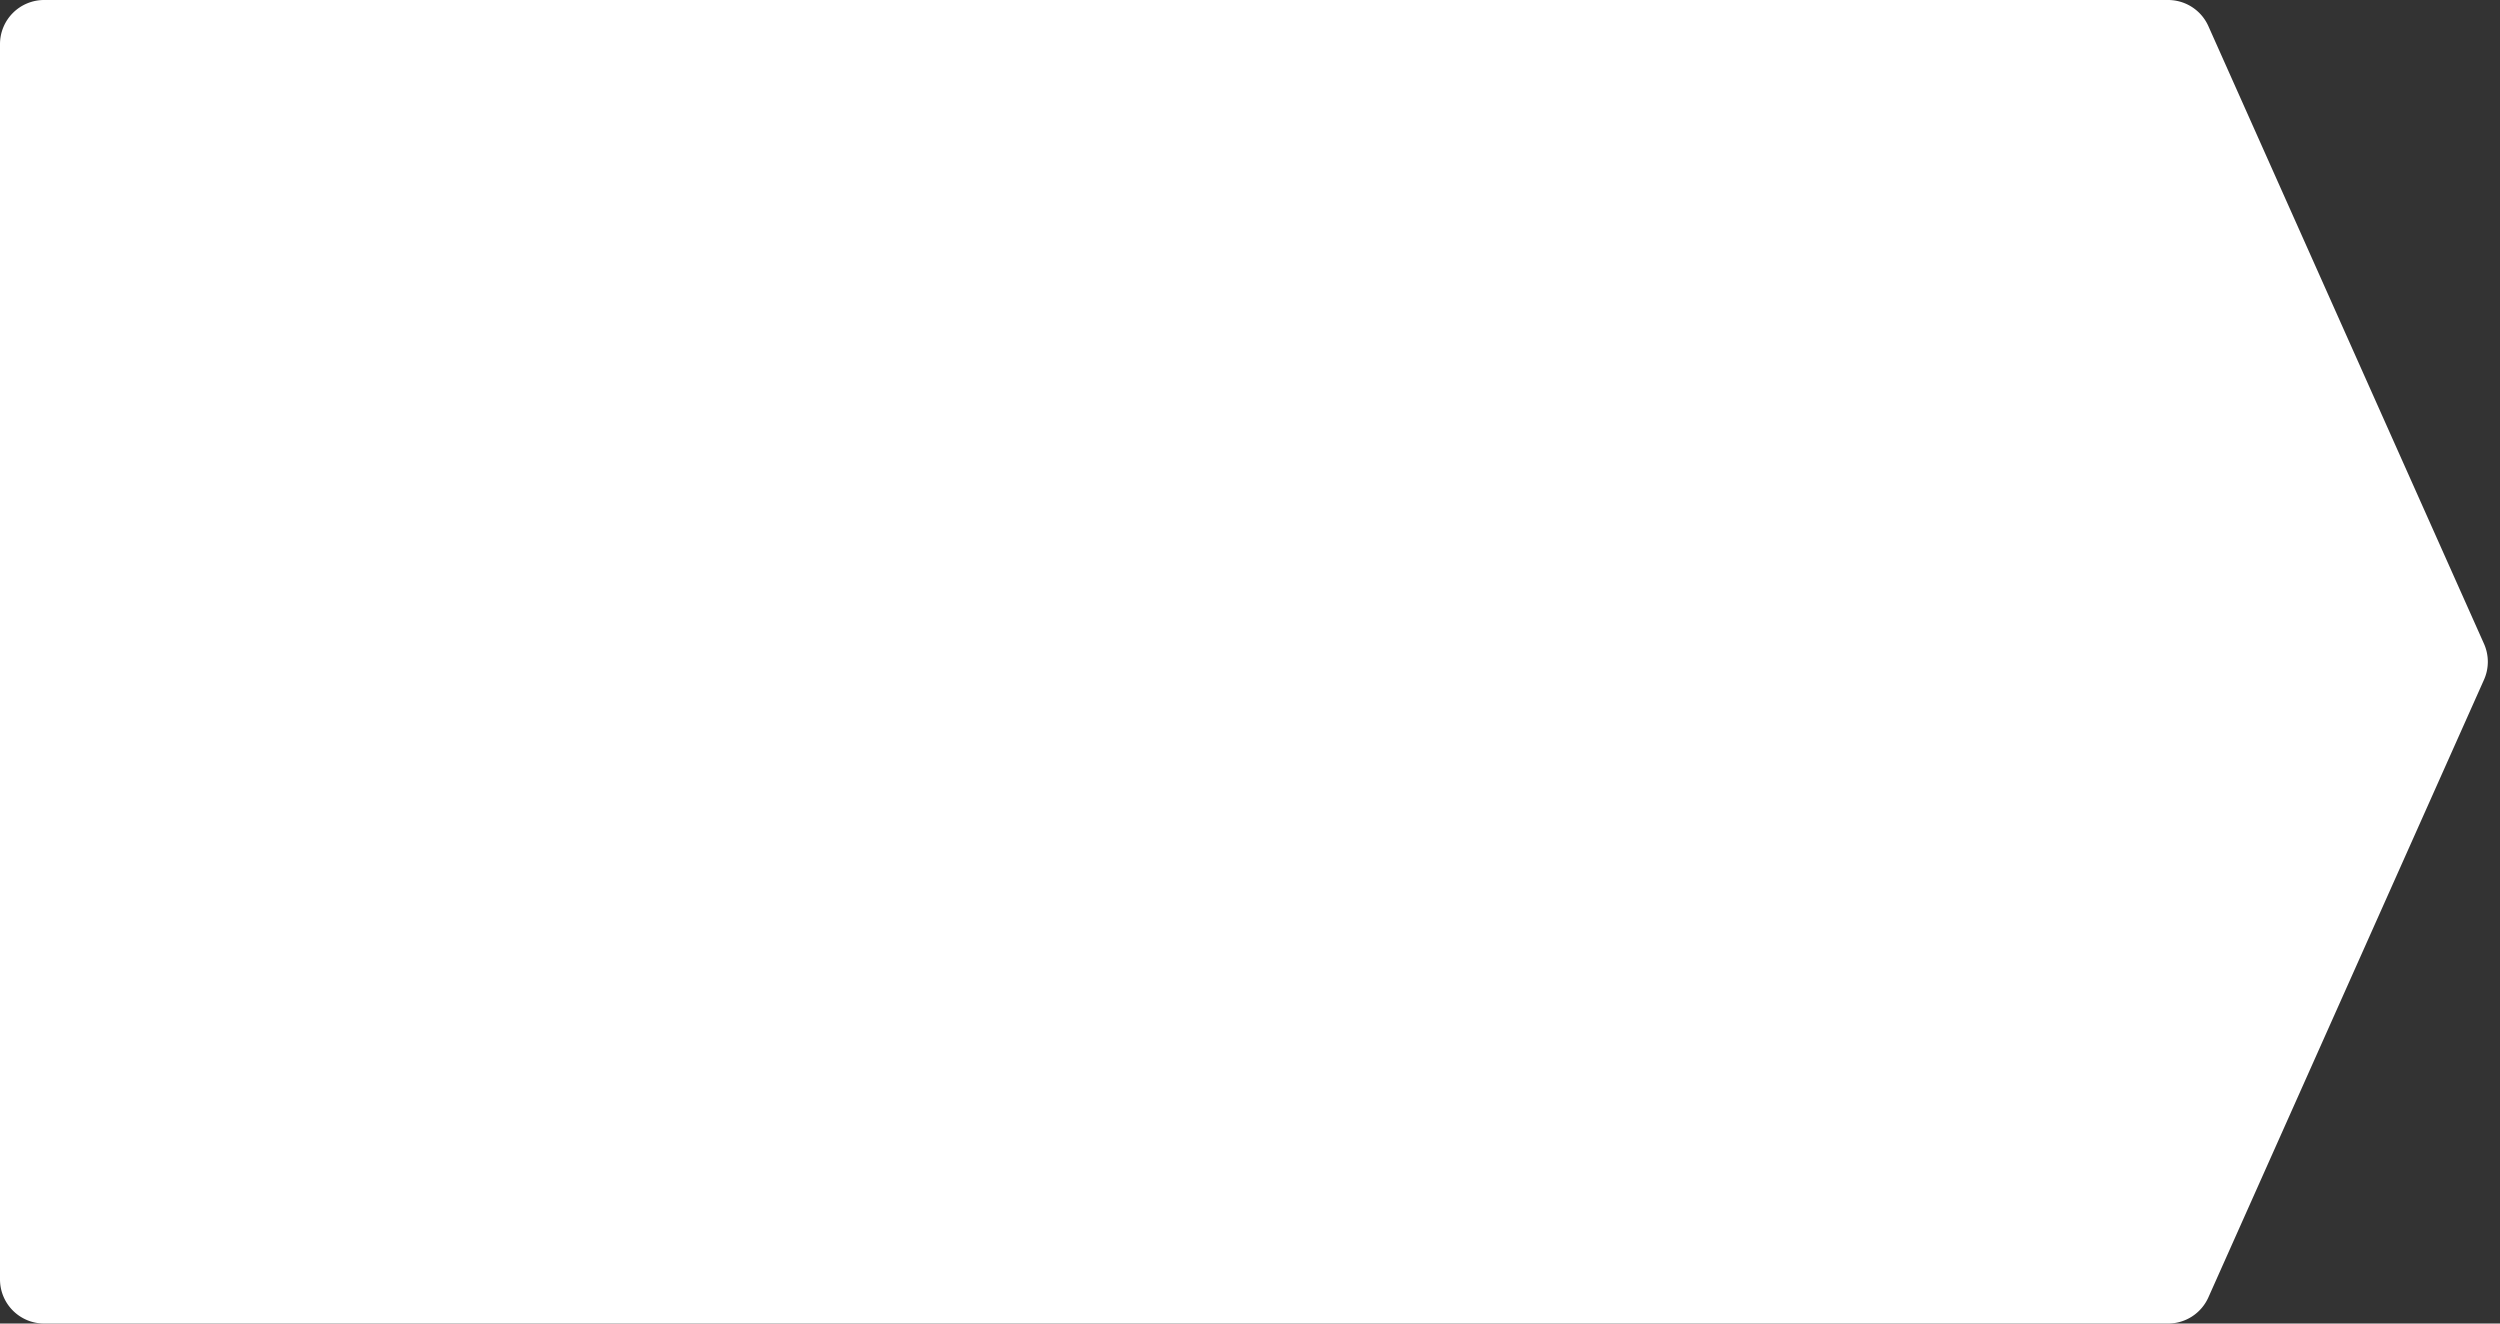 <svg width="170" height="90" viewBox="0 0 170 90" xmlns="http://www.w3.org/2000/svg">
    <rect x="0" y="0" width="170" height="90" fill="#333333" stroke="none"/>
    <title>
        Rectangle 11
    </title>
    <path d="M3 0h144.43a3 3 0 0 1 2.74 1.778l18.742 42a3 3 0 0 1 0 2.444l-18.742 42A3 3 0 0 1 147.43 90H3a3 3 0 0 1-3-3V3a3 3 0 0 1 3-3z" fill="#fff" fill-rule="evenodd"/>
</svg>
